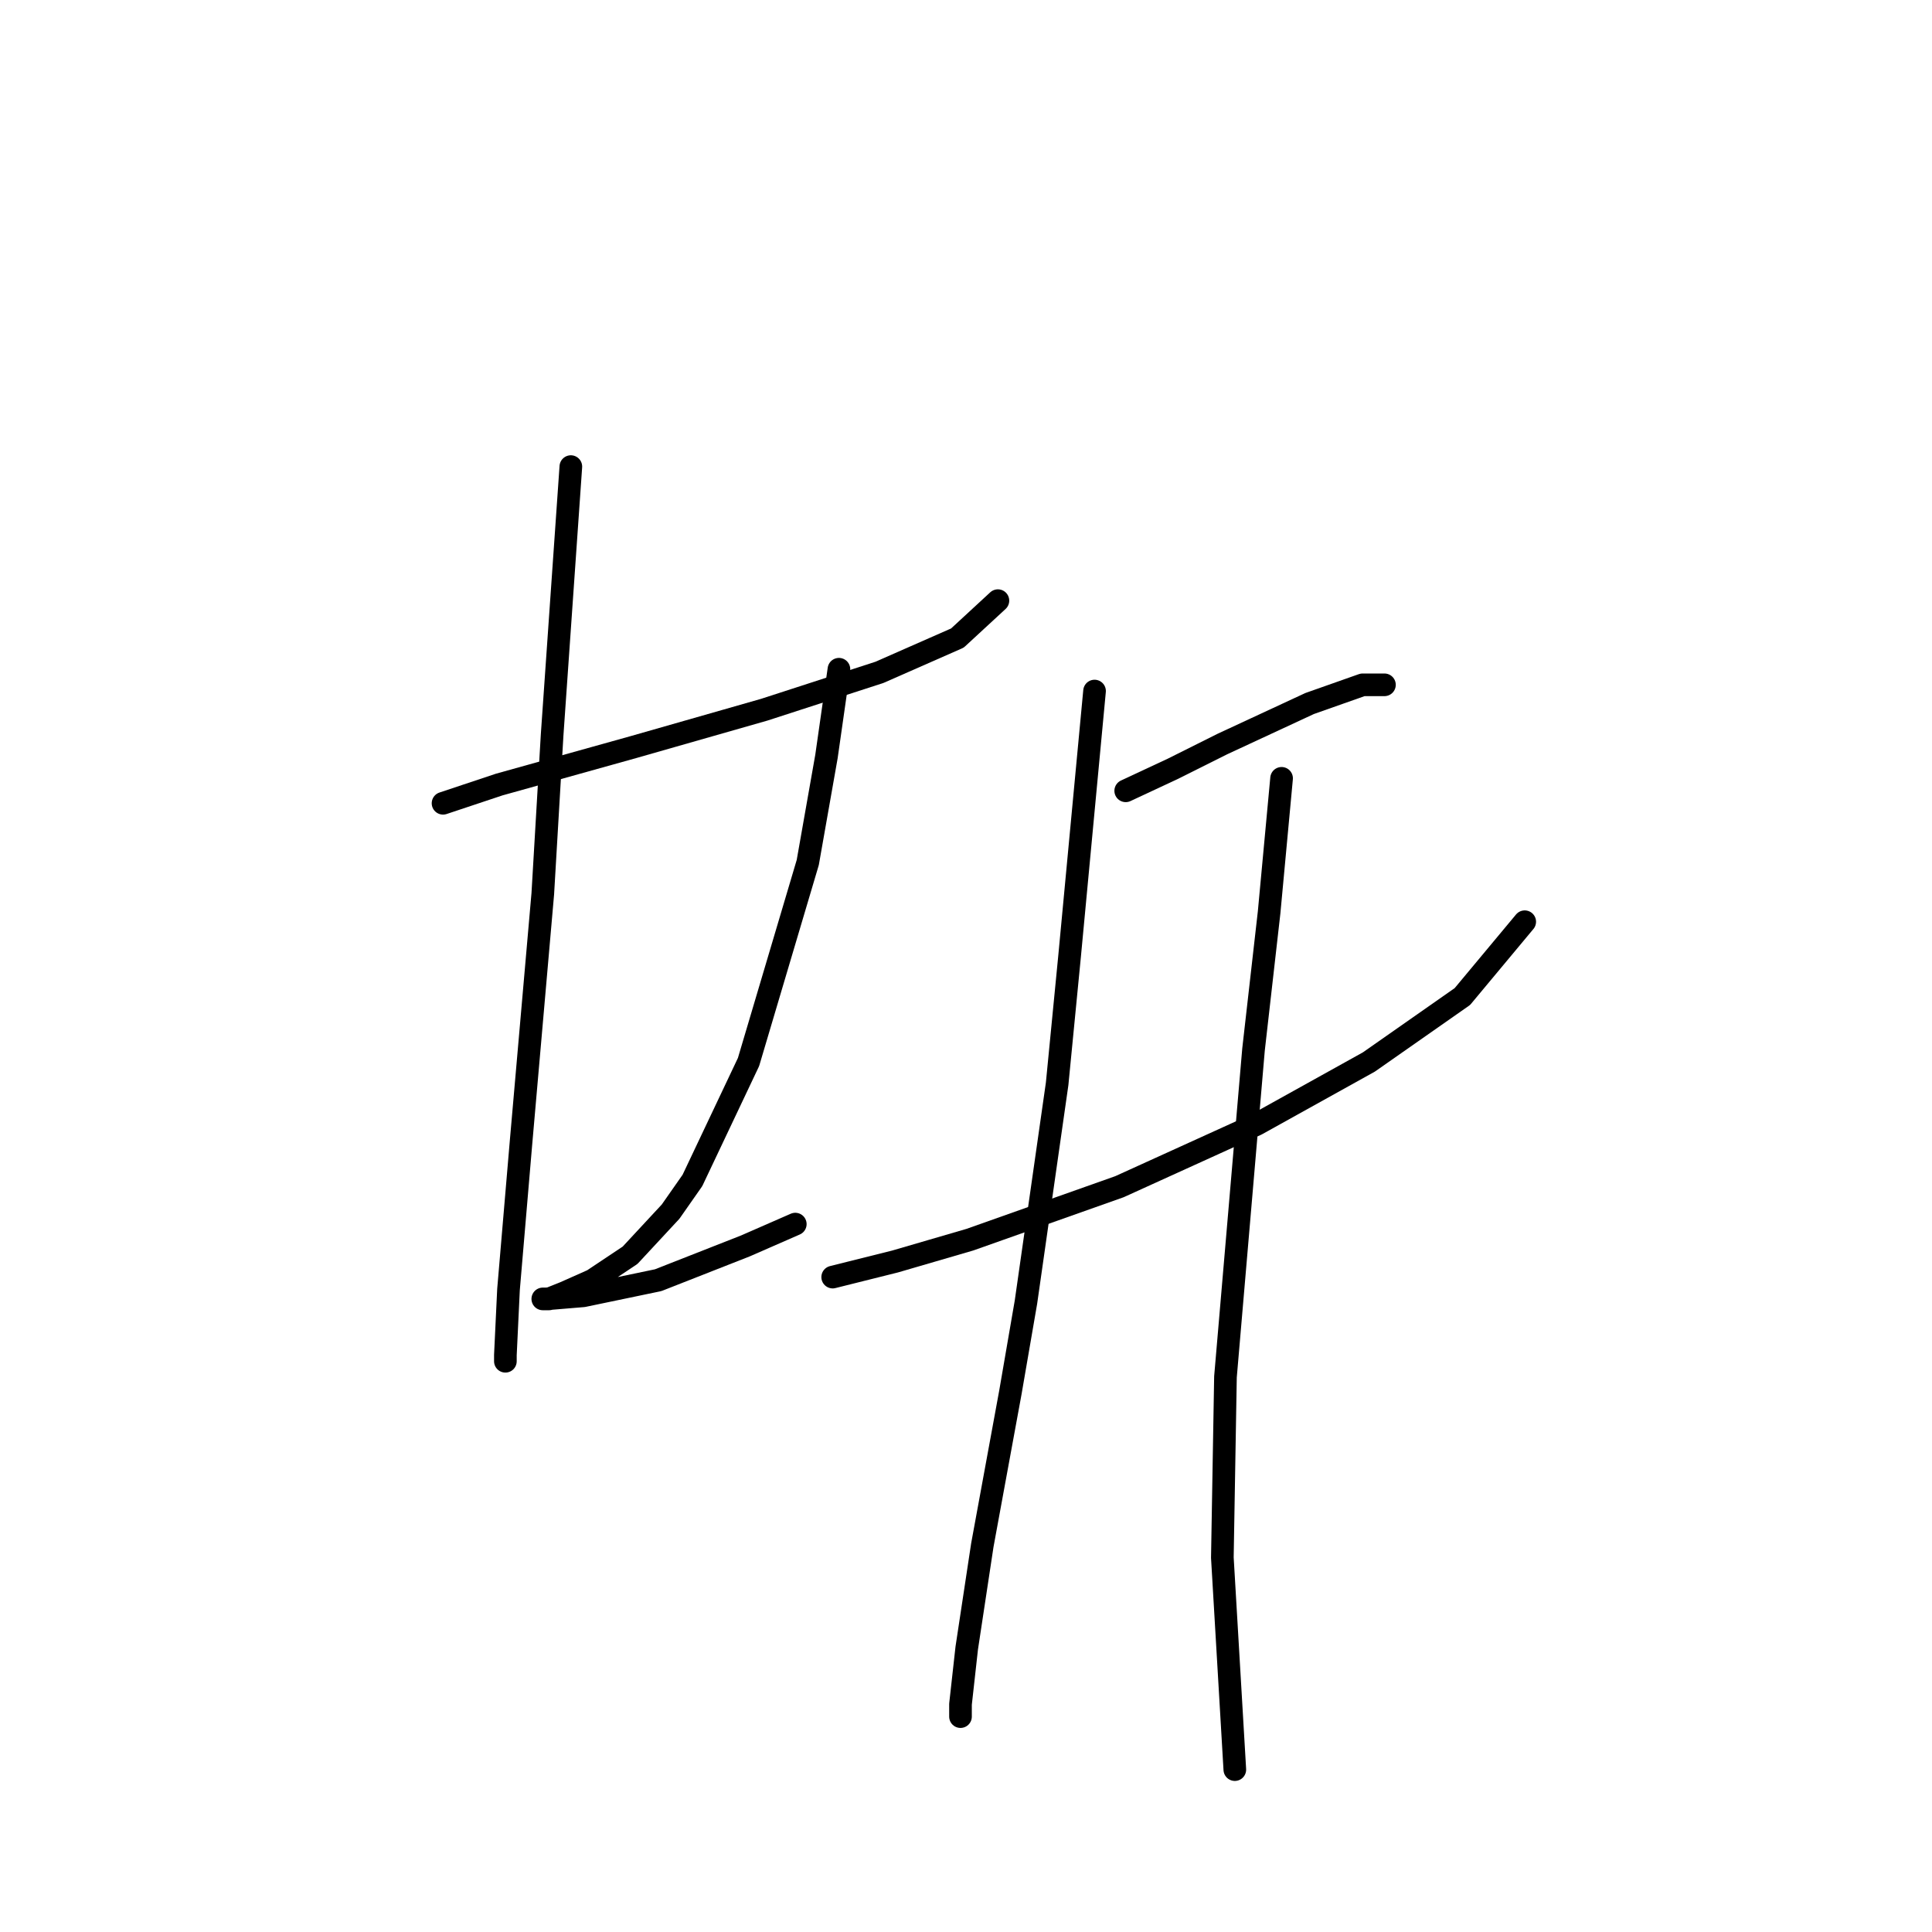 <?xml version="1.0" standalone="no"?>
    <svg width="256" height="256" xmlns="http://www.w3.org/2000/svg" version="1.1">
    <polyline stroke="black" stroke-width="3" stroke-linecap="round" fill="transparent" stroke-linejoin="round" points="58.705 106.438 66.14 103.959 83.901 99.003 101.249 94.046 116.532 89.09 126.858 84.546 132.228 79.589 132.228 79.589 " />
        <polyline stroke="black" stroke-width="3" stroke-linecap="round" fill="transparent" stroke-linejoin="round" points="75.64 61.828 73.162 97.351 71.923 118.416 69.031 151.46 67.379 170.874 66.966 179.548 66.966 180.374 66.966 180.374 " />
        <polyline stroke="black" stroke-width="3" stroke-linecap="round" fill="transparent" stroke-linejoin="round" points="111.163 88.677 109.51 100.242 107.032 114.286 99.184 140.721 91.749 156.417 88.858 160.547 83.488 166.33 78.532 169.634 74.814 171.287 72.749 172.113 71.923 172.113 72.336 172.113 77.292 171.7 87.206 169.634 98.771 165.091 105.38 162.2 105.38 162.2 " />
        <polyline stroke="black" stroke-width="3" stroke-linecap="round" fill="transparent" stroke-linejoin="round" points="149.163 104.786 155.359 101.894 161.968 98.59 173.533 93.22 180.555 90.742 183.446 90.742 183.446 90.742 " />
        <polyline stroke="black" stroke-width="3" stroke-linecap="round" fill="transparent" stroke-linejoin="round" points="110.336 169.221 118.597 167.156 128.511 164.265 148.337 157.243 166.511 148.982 181.381 140.721 193.773 132.047 202.034 122.134 202.034 122.134 " />
        <polyline stroke="black" stroke-width="3" stroke-linecap="round" fill="transparent" stroke-linejoin="round" points="145.033 91.568 141.728 126.677 140.076 143.612 135.946 172.526 133.88 184.504 130.163 204.744 128.098 218.374 127.271 225.809 127.271 227.461 127.271 227.461 " />
        <polyline stroke="black" stroke-width="3" stroke-linecap="round" fill="transparent" stroke-linejoin="round" points="169.816 103.133 168.164 120.894 166.098 139.069 162.381 182.439 161.968 206.396 163.62 234.483 163.62 234.483 " />
        </svg>